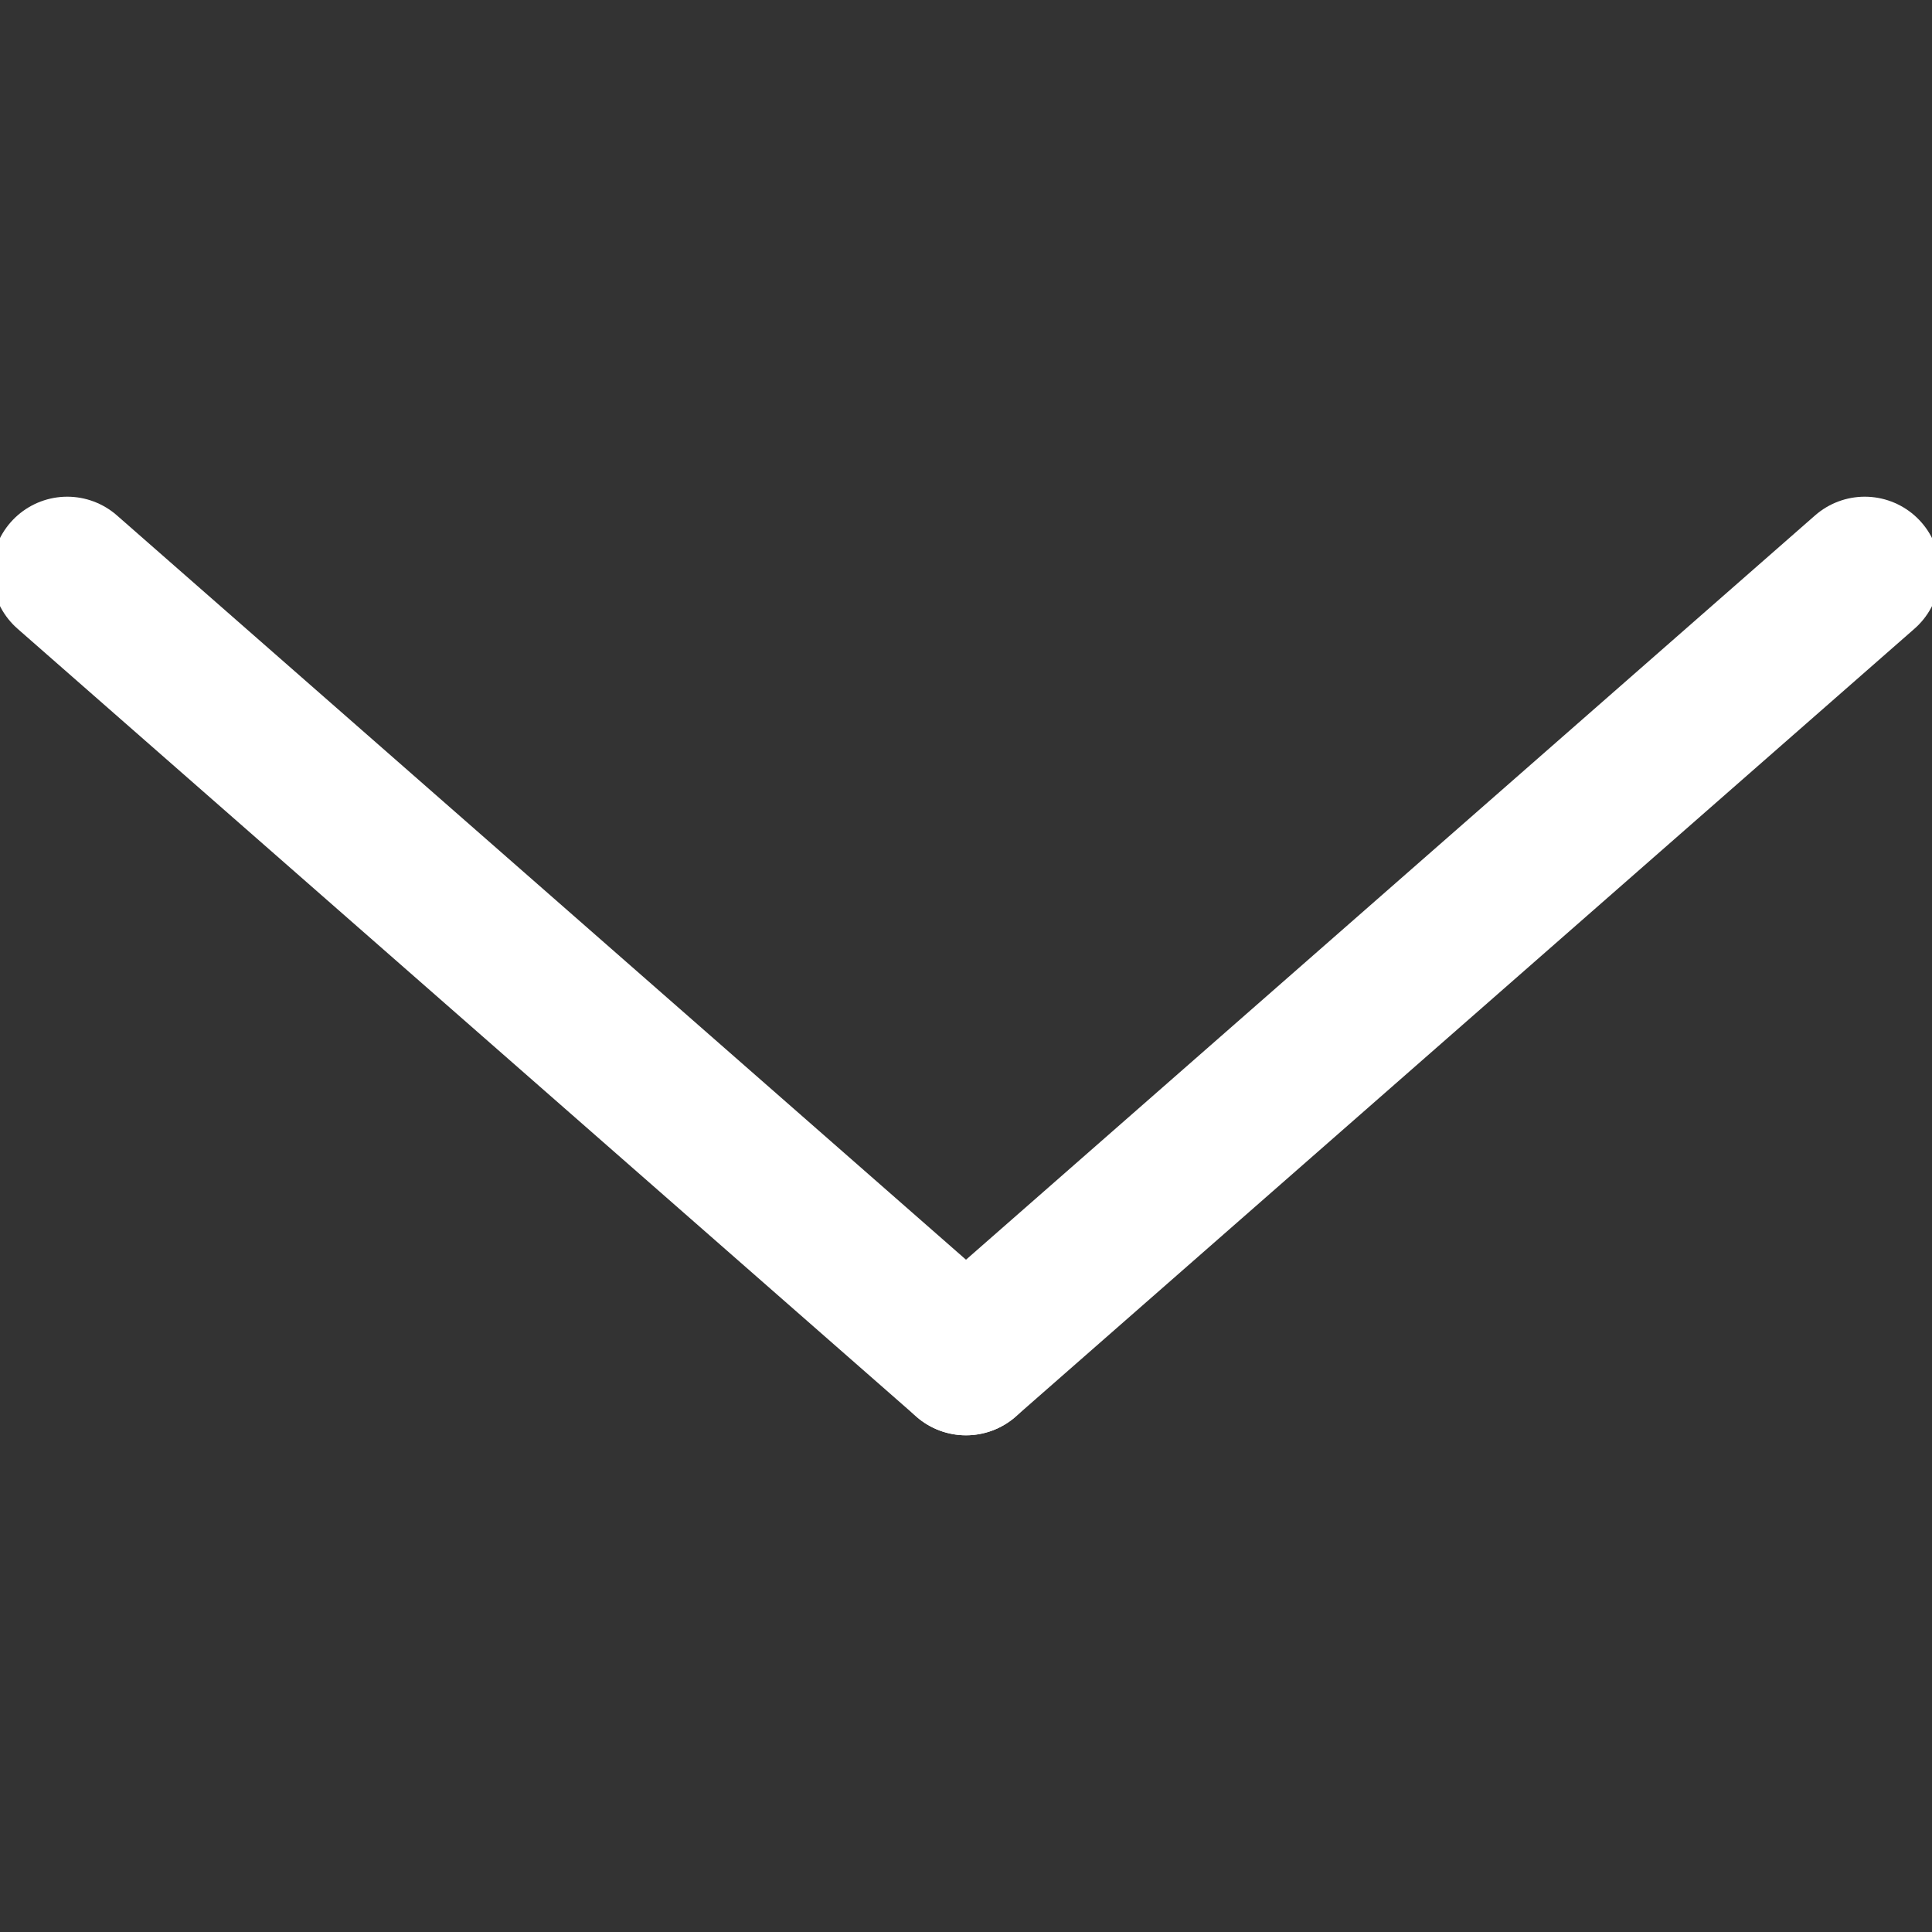 <?xml version="1.0" encoding="utf-8"?>
<!-- Generator: Adobe Illustrator 27.2.0, SVG Export Plug-In . SVG Version: 6.00 Build 0)  -->
<svg version="1.1" xmlns="http://www.w3.org/2000/svg" xmlns:xlink="http://www.w3.org/1999/xlink" x="0px" y="0px"
	 viewBox="0 0 100 100" style="enable-background:new 0 0 100 100;" xml:space="preserve">
<rect x="0" y="0" width="100" height="100" fill="#333333" stroke="none"/>
<style type="text/css">
	.st0{display:none;}
	.st1{fill:none;stroke:#ffffff;stroke-width:7.258;stroke-miterlimit:10;}
	.st2{fill:none;stroke:#ffffff;stroke-width:7.622;stroke-miterlimit:10;}
	.st3{fill:none;stroke:#ffffff;stroke-width:7.193;stroke-miterlimit:10;}
	.st4{fill:none;stroke:#ffffff;stroke-width:7.834;stroke-linecap:round;stroke-miterlimit:10;}
	.st5{fill:none;stroke:#ffffff;stroke-width:7.989;stroke-linecap:round;stroke-miterlimit:10;}
	.st6{fill:none;stroke:#ffffff;stroke-width:7.803;stroke-linecap:round;stroke-miterlimit:10;}
	.st7{fill:none;stroke:#ffffff;stroke-width:7.802;stroke-linecap:round;stroke-miterlimit:10;}
	.st8{fill:none;stroke:#ffffff;stroke-width:7.824;stroke-linecap:round;stroke-miterlimit:10;}
	.st9{fill:none;stroke:#ffffff;stroke-width:7;stroke-linecap:round;stroke-miterlimit:10;}
	.st10{fill:#ffffff;}
	.st11{fill:#FFFFFF;stroke:#ffffff;stroke-width:0.918;stroke-miterlimit:10;}
</style>
<g id="Layer_1" class="st0">
</g>
<g id="Layer_2">
	<g>
		<line class="st7" x1="50" y1="70.39" x2="96.52" y2="29.61"/>
		<line class="st7" x1="50" y1="70.39" x2="3.48" y2="29.61"/>
	</g>
</g>
</svg>
